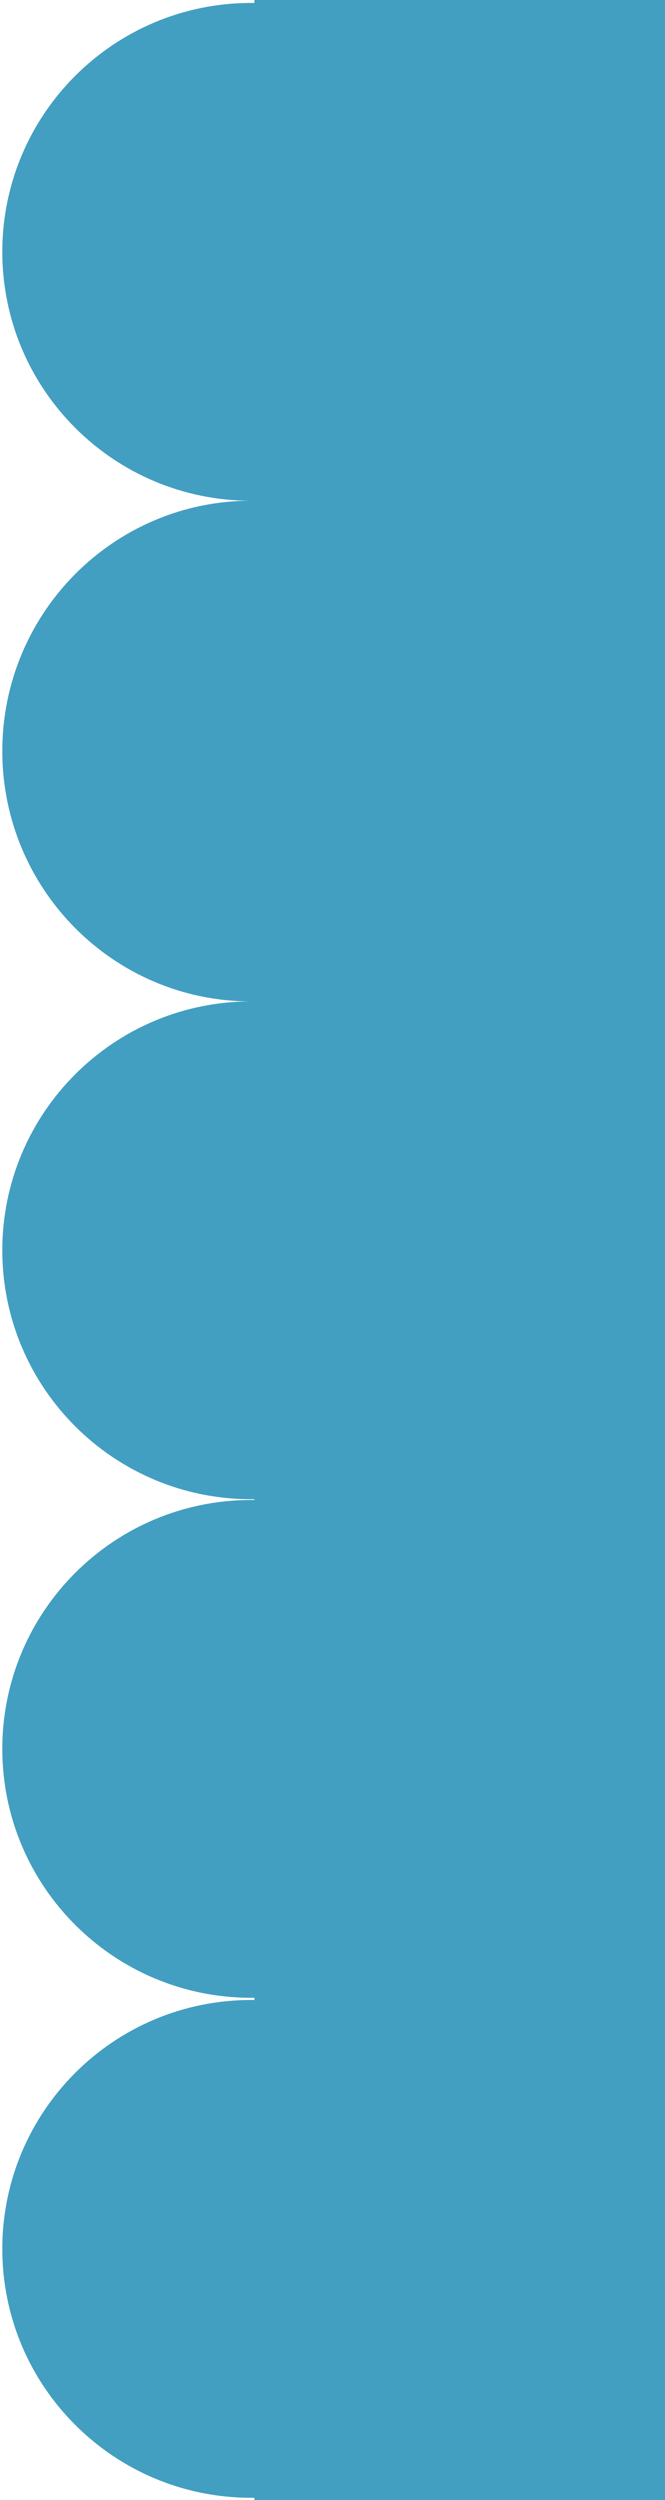 <svg width="149" height="560" viewBox="0 0 149 560" fill="none" xmlns="http://www.w3.org/2000/svg">
<path fill-rule="evenodd" clip-rule="evenodd" d="M57 0.667C56.757 0.664 56.514 0.662 56.271 0.662C25.479 0.662 0.517 25.624 0.517 56.416C0.517 87.207 25.479 112.169 56.271 112.169C56.514 112.169 56.757 112.168 57 112.165V112.174C56.757 112.171 56.514 112.169 56.271 112.169C25.479 112.169 0.517 137.275 0.517 168.243C0.517 199.212 25.479 224.317 56.271 224.317C56.514 224.317 56.757 224.316 57 224.312V224.322C56.757 224.319 56.514 224.317 56.271 224.317C25.479 224.317 0.517 249.279 0.517 280.071C0.517 310.863 25.479 335.824 56.271 335.824C56.514 335.824 56.757 335.823 57 335.82V336.005C56.757 336.002 56.514 336 56.271 336C25.479 336 0.517 360.962 0.517 391.753C0.517 422.545 25.479 447.507 56.271 447.507C56.514 447.507 56.757 447.505 57 447.502V448.005C56.757 448.002 56.514 448 56.271 448C25.479 448 0.517 472.962 0.517 503.753C0.517 534.545 25.479 559.507 56.271 559.507C56.514 559.507 56.757 559.505 57 559.502V560H188L188 0H57V0.667Z" fill="#429FC1"/>
</svg>
